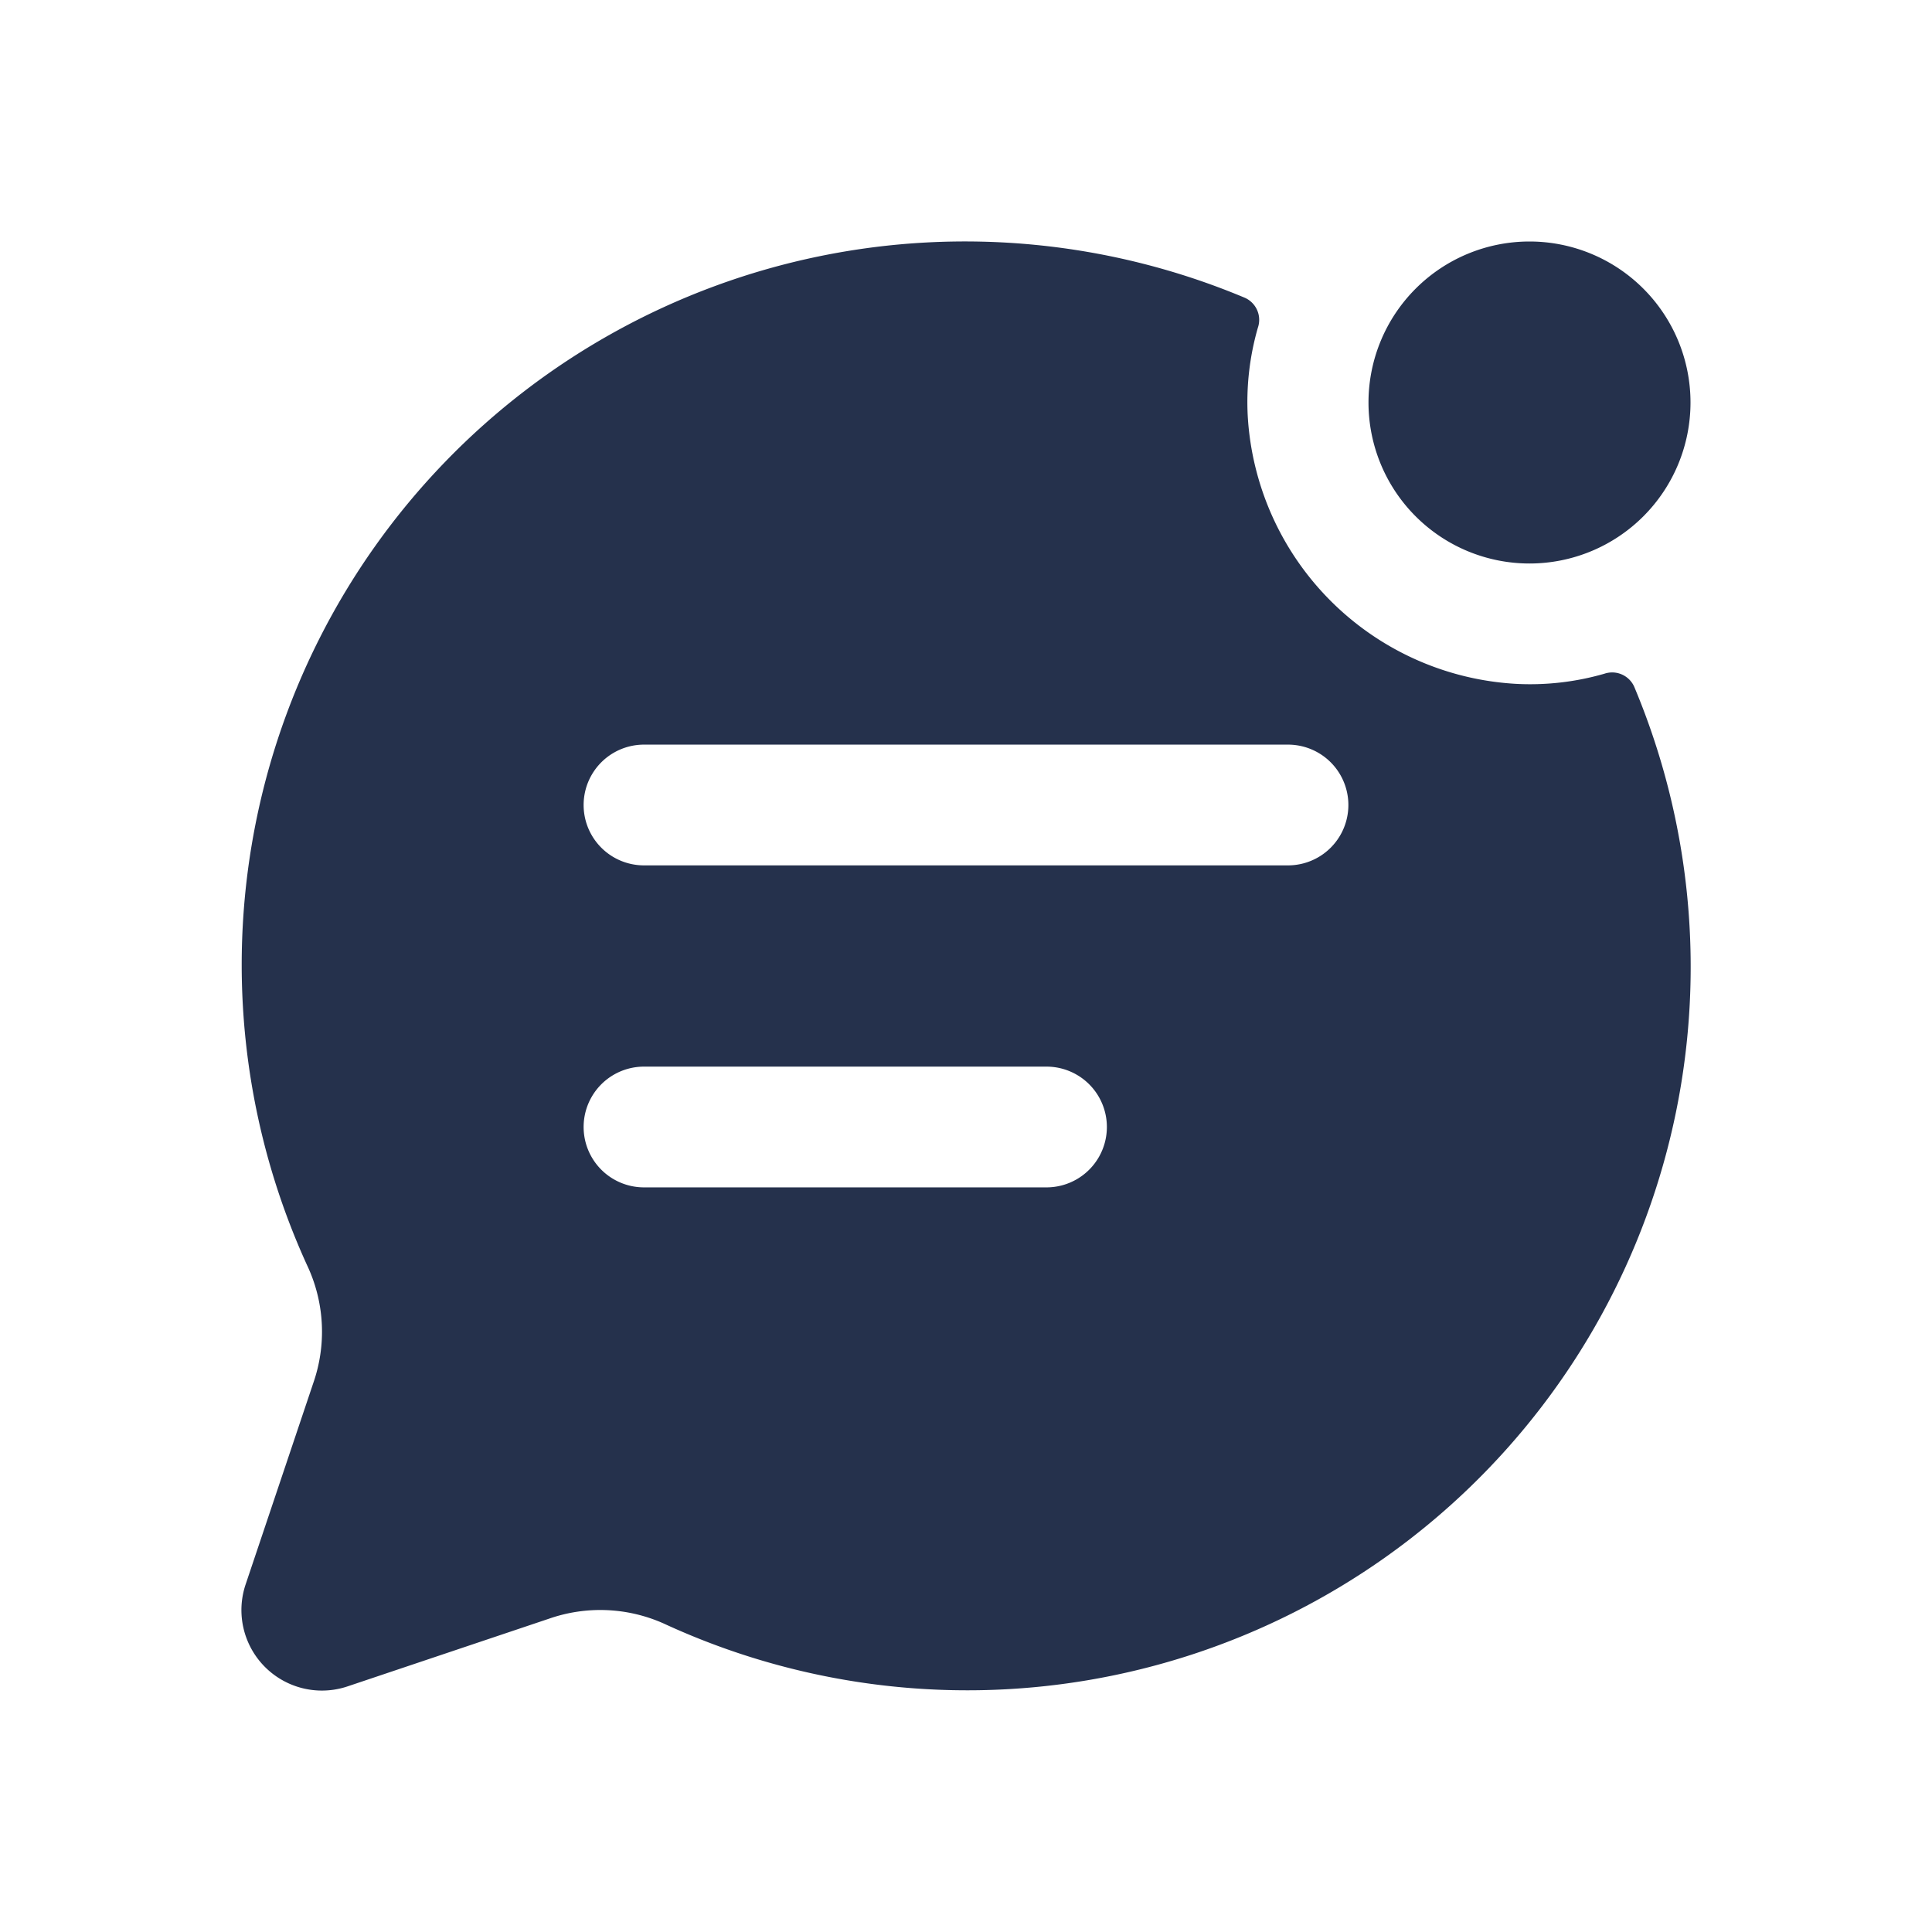<svg id="Layer" xmlns="http://www.w3.org/2000/svg" viewBox="0 0 24 24"><defs><style>.cls-1{fill:#25314c;}</style></defs><g id="chat-text-notification"><path class="cls-1" d="M19.931,8.369a3.327,3.327,0,0,1-1.1.126A3.538,3.538,0,0,1,15.5,5.17a3.336,3.336,0,0,1,.126-1.1.3.3,0,0,0-.16-.37A8.985,8.985,0,0,0,3.833,15.757a1.933,1.933,0,0,1,.06,1.42l-.84,2.5a1,1,0,0,0,1.27,1.27l2.5-.84a1.933,1.933,0,0,1,1.42.06A8.986,8.986,0,0,0,20.3,8.529.3.3,0,0,0,19.931,8.369ZM13,14.75H8a.75.75,0,0,1,0-1.5h5a.75.75,0,0,1,0,1.5Zm3-4H8a.75.75,0,0,1,0-1.5h8a.75.75,0,0,1,0,1.5ZM17,5a2,2,0,1,1,2,2A2,2,0,0,1,17,5Z"/></g></svg>
